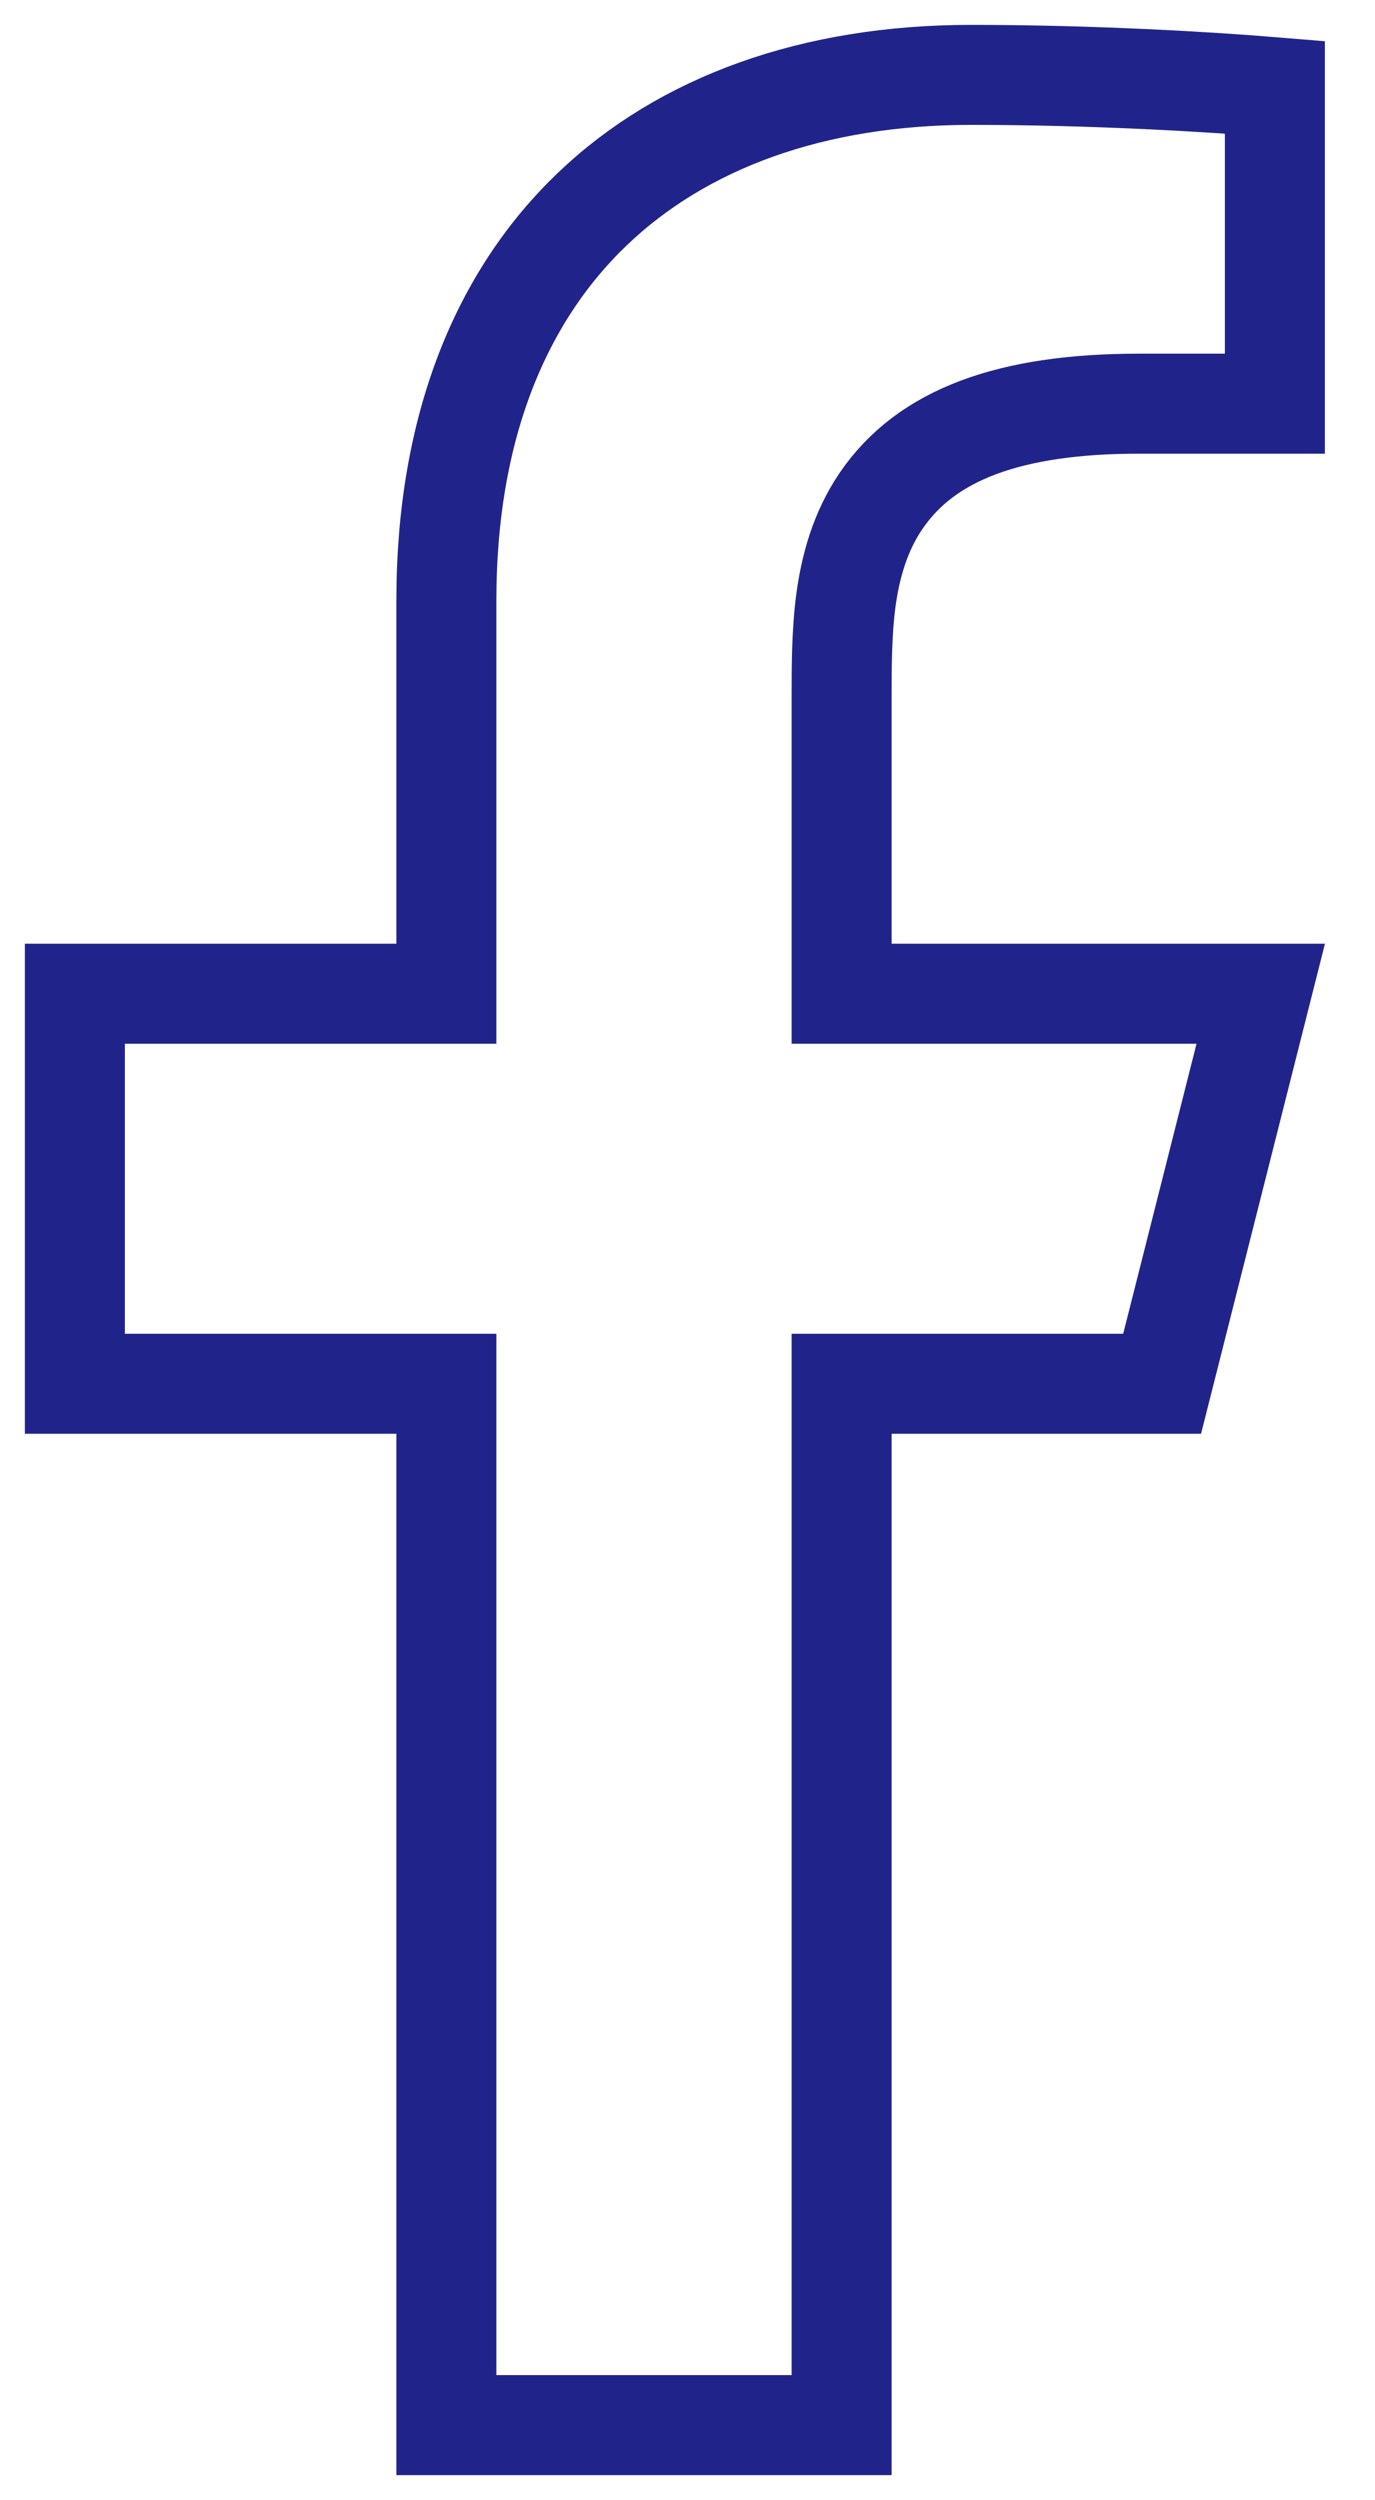 <svg width="11" height="20" viewBox="0 0 11 20" fill="none" xmlns="http://www.w3.org/2000/svg">
<rect width="11" height="20" fill="#BCB3B3"/>
<g clip-path="url(#clip0_0_1)">
<rect width="768" height="5370" transform="translate(-185 -5293)" fill="white"/>
<path d="M7.133 11.069H6.733V11.469V19.399H3.571V11.469V11.069H3.171H0.599V7.949H3.171H3.571V7.549V4.805C3.571 3.402 4.017 2.363 4.738 1.673C5.462 0.98 6.504 0.599 7.769 0.599C8.746 0.599 9.68 0.655 10.199 0.698V3.229H9.114C8.076 3.229 7.409 3.477 7.049 4.006C6.878 4.257 6.803 4.538 6.767 4.804C6.733 5.062 6.733 5.333 6.733 5.576V5.589V7.549V7.949H7.133H10.086L9.297 11.069H7.133Z" stroke="#20248A" stroke-width="0.8"/>
</g>
<defs>
<clipPath id="clip0_0_1">
<rect width="768" height="5370" fill="white" transform="translate(-185 -5293)"/>
</clipPath>
</defs>
</svg>
